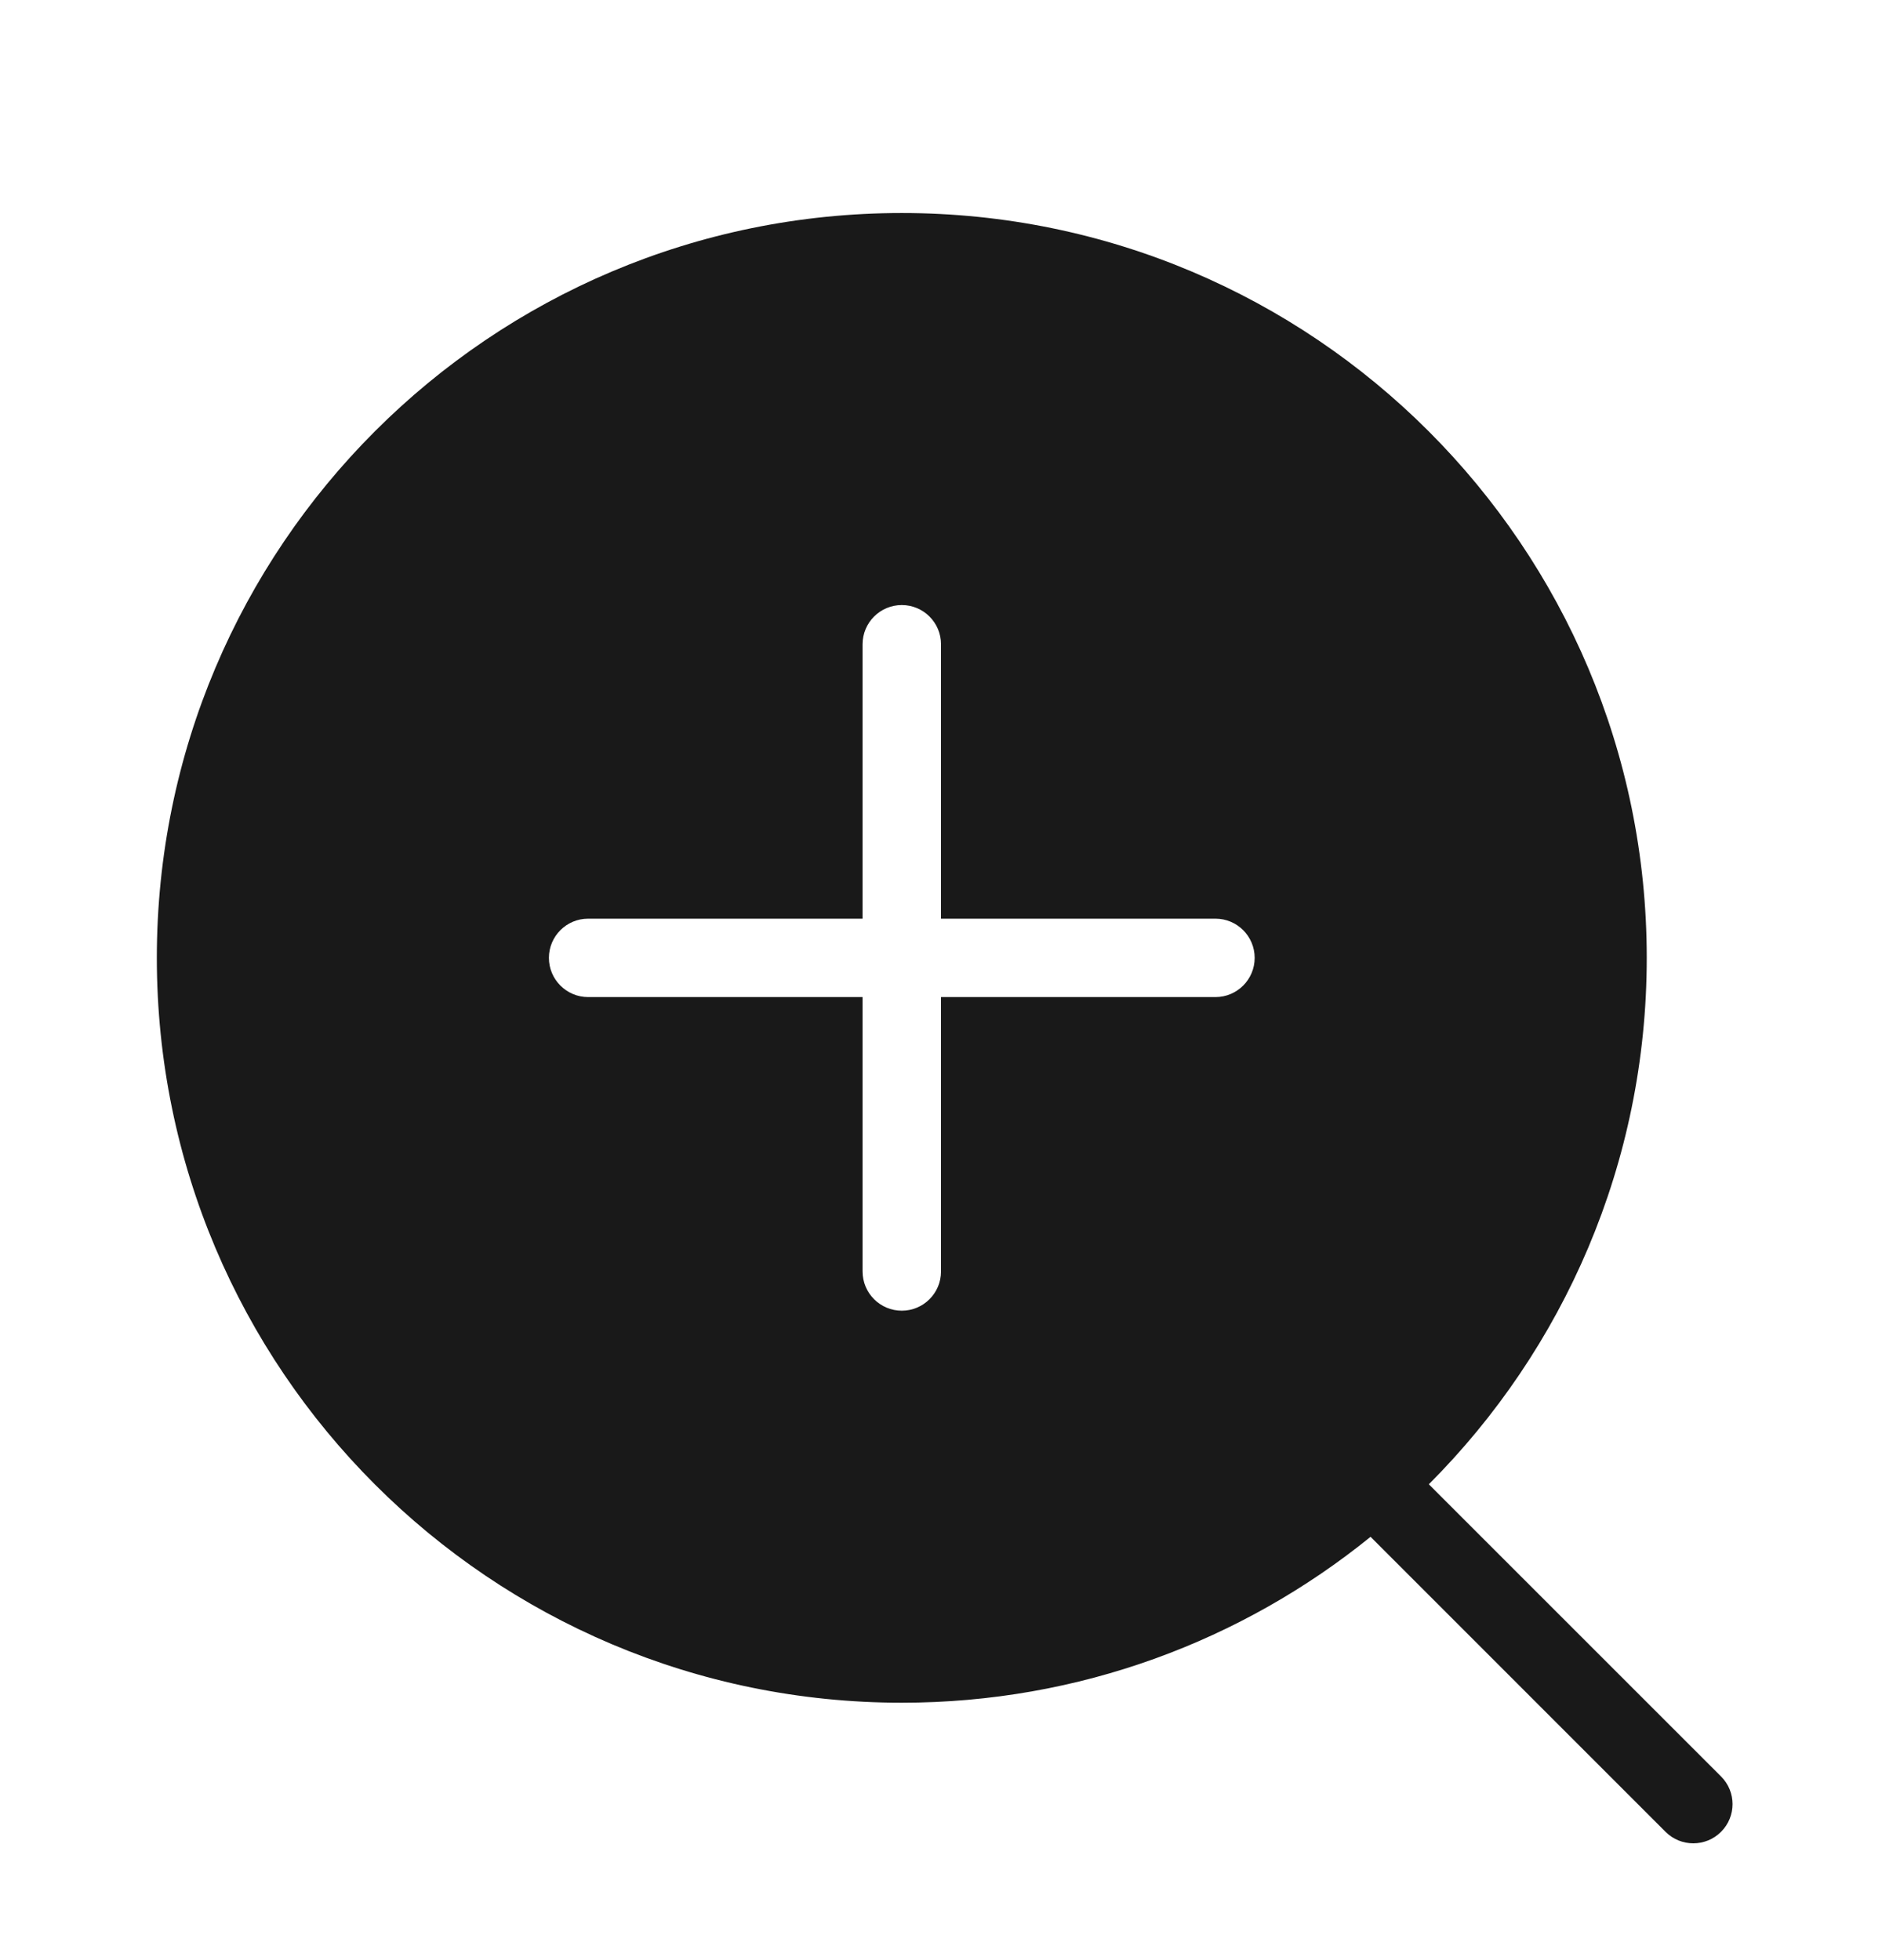 <svg width="24" height="25" viewBox="0 0 24 25" fill="none" xmlns="http://www.w3.org/2000/svg">
<path opacity="0.9" fill-rule="evenodd" clip-rule="evenodd" d="M18.221 18.931C19.938 17.212 21 14.838 21 12.217C21 6.97 16.747 2.717 11.5 2.717C6.253 2.717 2 6.97 2 12.217C2 17.464 6.253 21.717 11.5 21.717C13.765 21.717 15.845 20.924 17.478 19.601L21.24 23.364C21.435 23.559 21.752 23.559 21.947 23.364C22.143 23.169 22.143 22.852 21.947 22.657L18.221 18.931ZM11.5 7.717C11.776 7.717 12 7.941 12 8.217V11.717H15.5C15.776 11.717 16 11.941 16 12.217C16 12.493 15.776 12.717 15.5 12.717H12V16.217C12 16.493 11.776 16.717 11.5 16.717C11.224 16.717 11 16.493 11 16.217V12.717H7.5C7.224 12.717 7 12.493 7 12.217C7 11.941 7.224 11.717 7.5 11.717H11V8.217C11 7.941 11.224 7.717 11.5 7.717Z" fill="black"/>
</svg>
